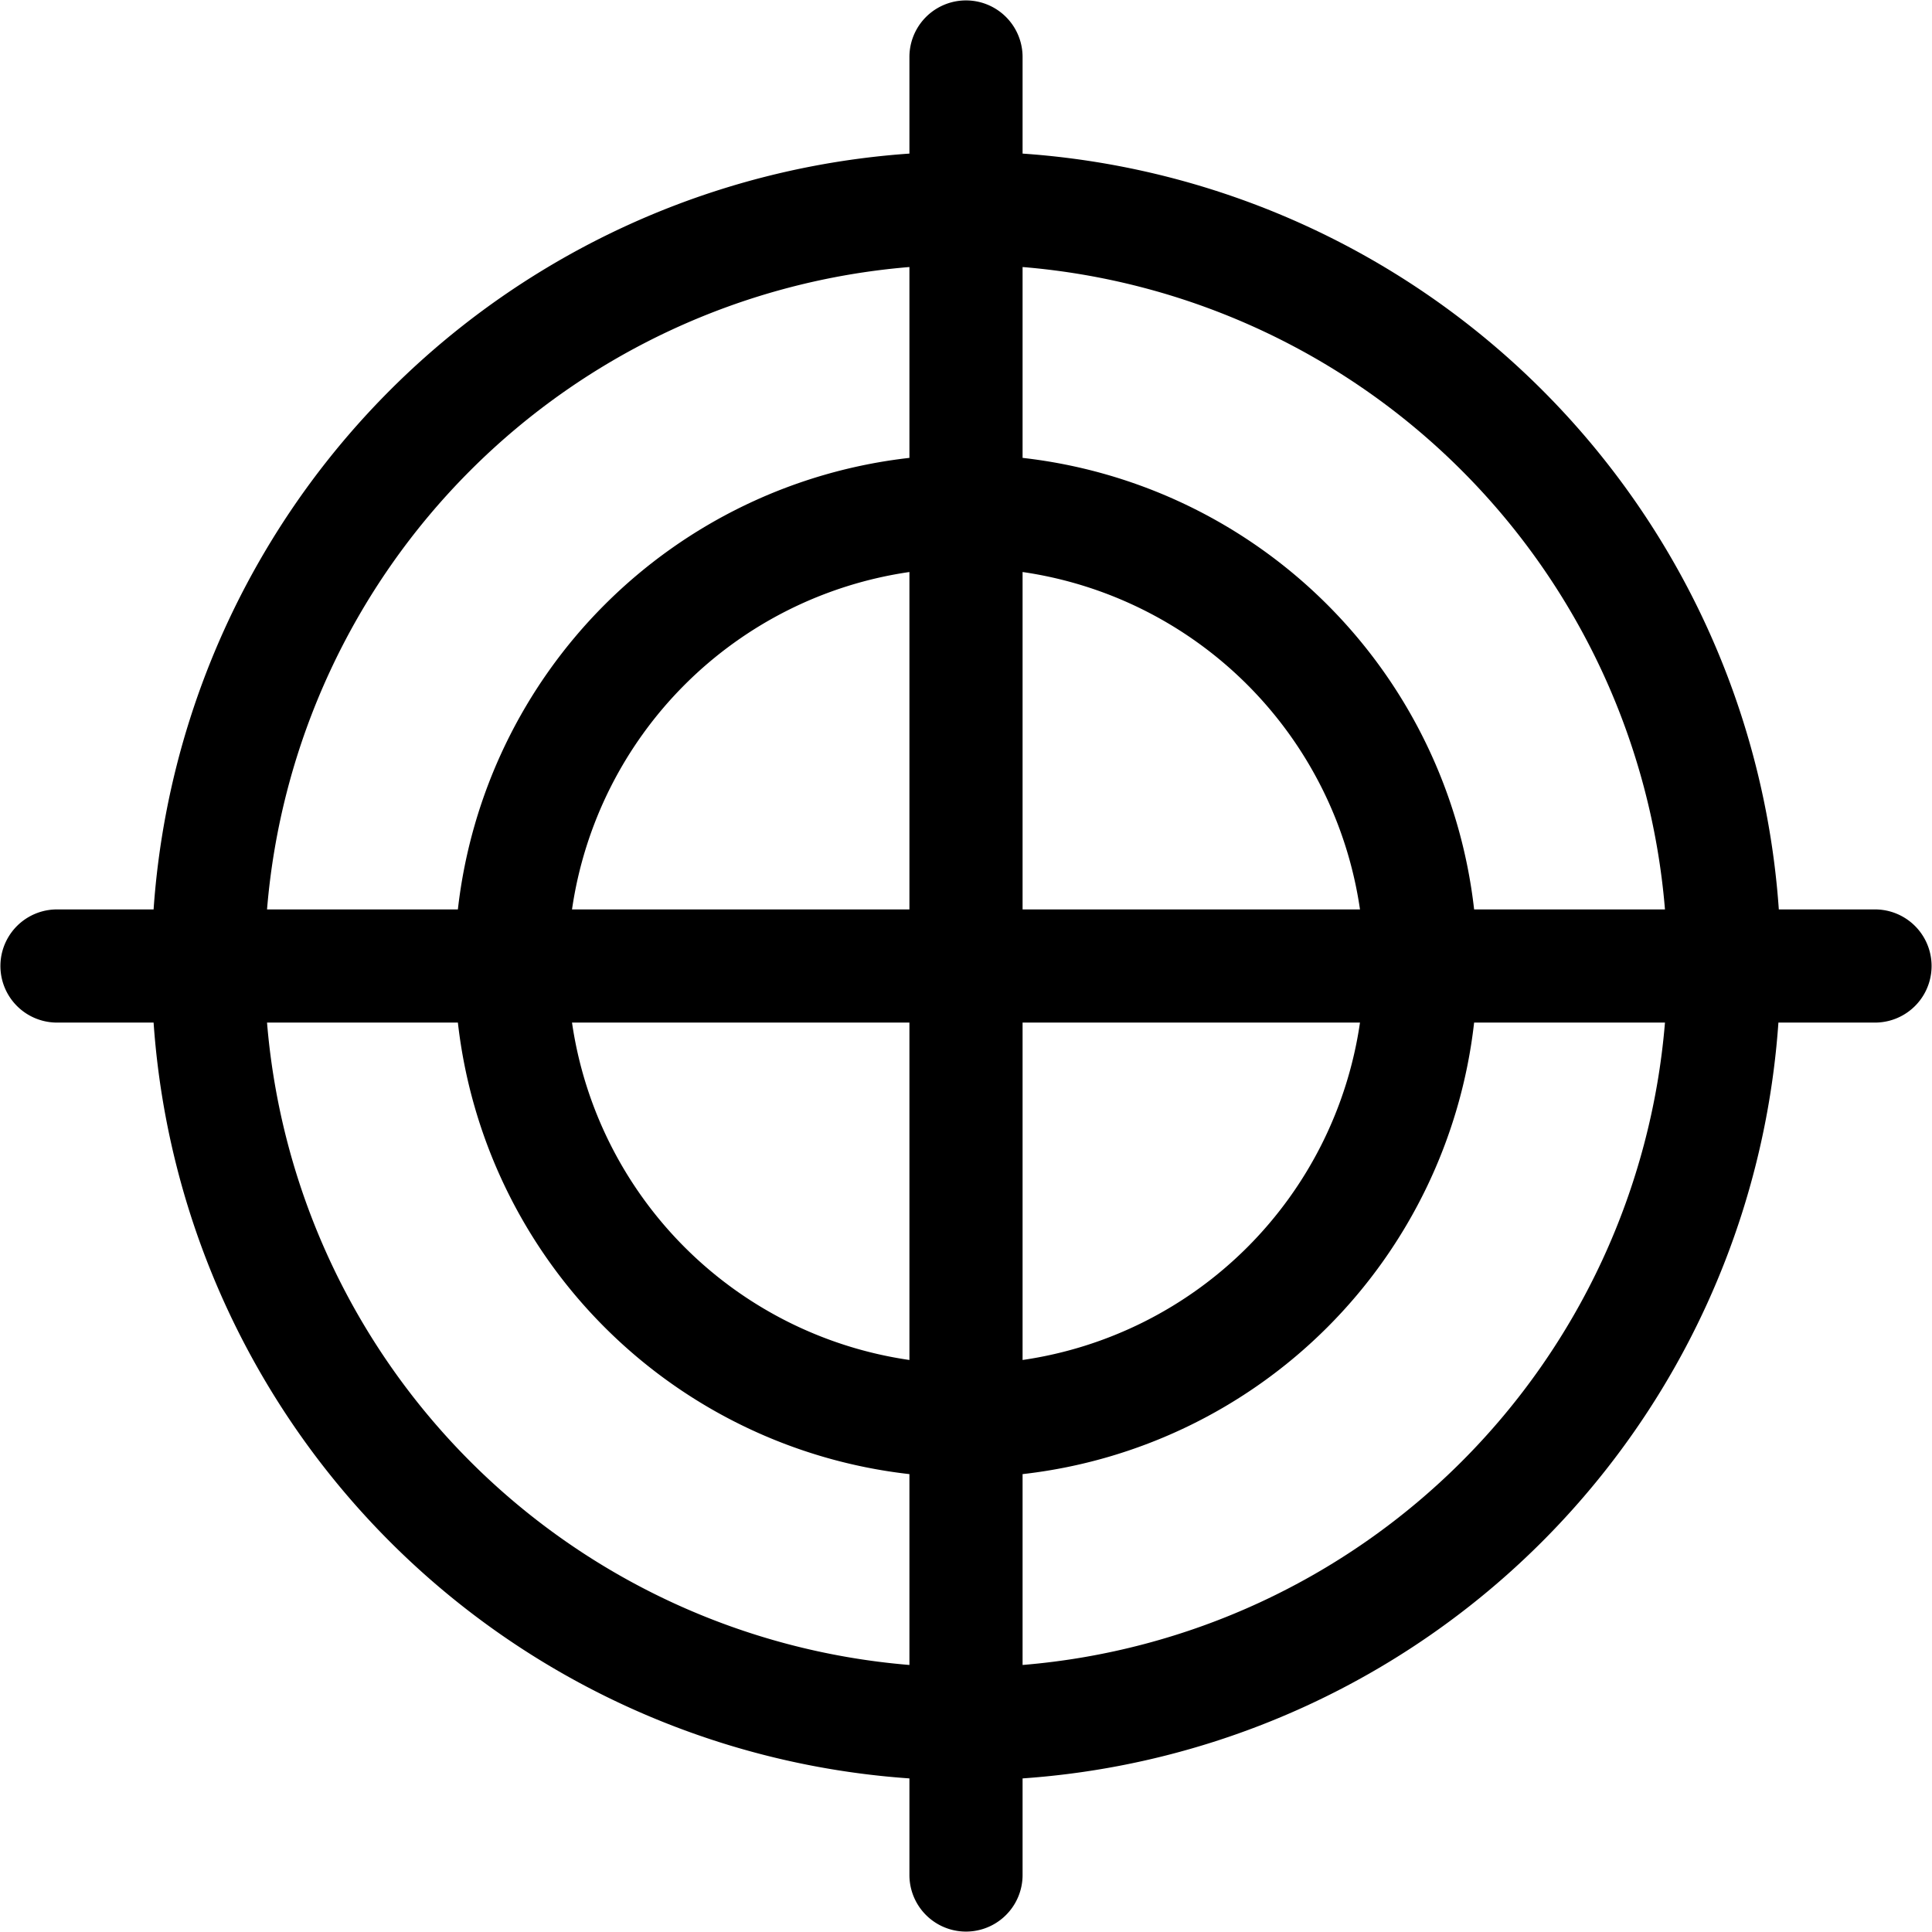 <svg xmlns="http://www.w3.org/2000/svg" viewBox="0 0 140 140">
  <path
    d="M135.9,65.9h-7A59,59,0,0,0,74.1,11.13v-7a4.1,4.1,0,0,0-8.2,0v7A59,59,0,0,0,11.13,65.9h-7a4.1,4.1,0,0,0,0,8.2h7A59,59,0,0,0,65.9,128.87v7a4.1,4.1,0,0,0,8.2,0v-7A59,59,0,0,0,128.87,74.1h7a4.1,4.1,0,0,0,0-8.2Zm-15.25,0H106.82A37.12,37.12,0,0,0,74.1,33.18V19.35A50.9,50.9,0,0,1,120.65,65.9Zm-54.75,0H41.45A28.91,28.91,0,0,1,65.9,41.45Zm0,8.2V98.55A28.91,28.91,0,0,1,41.45,74.1Zm8.2,0H98.55A28.91,28.91,0,0,1,74.1,98.55Zm0-8.2V41.45A28.91,28.91,0,0,1,98.55,65.9ZM65.9,19.35V33.18A37.12,37.12,0,0,0,33.18,65.9H19.35A50.9,50.9,0,0,1,65.9,19.35ZM19.35,74.1H33.18A37.12,37.12,0,0,0,65.9,106.82v13.83A50.9,50.9,0,0,1,19.35,74.1ZM74.1,120.65V106.82A37.12,37.12,0,0,0,106.82,74.1h13.83A50.9,50.9,0,0,1,74.1,120.65Z"
  ></path>
</svg>